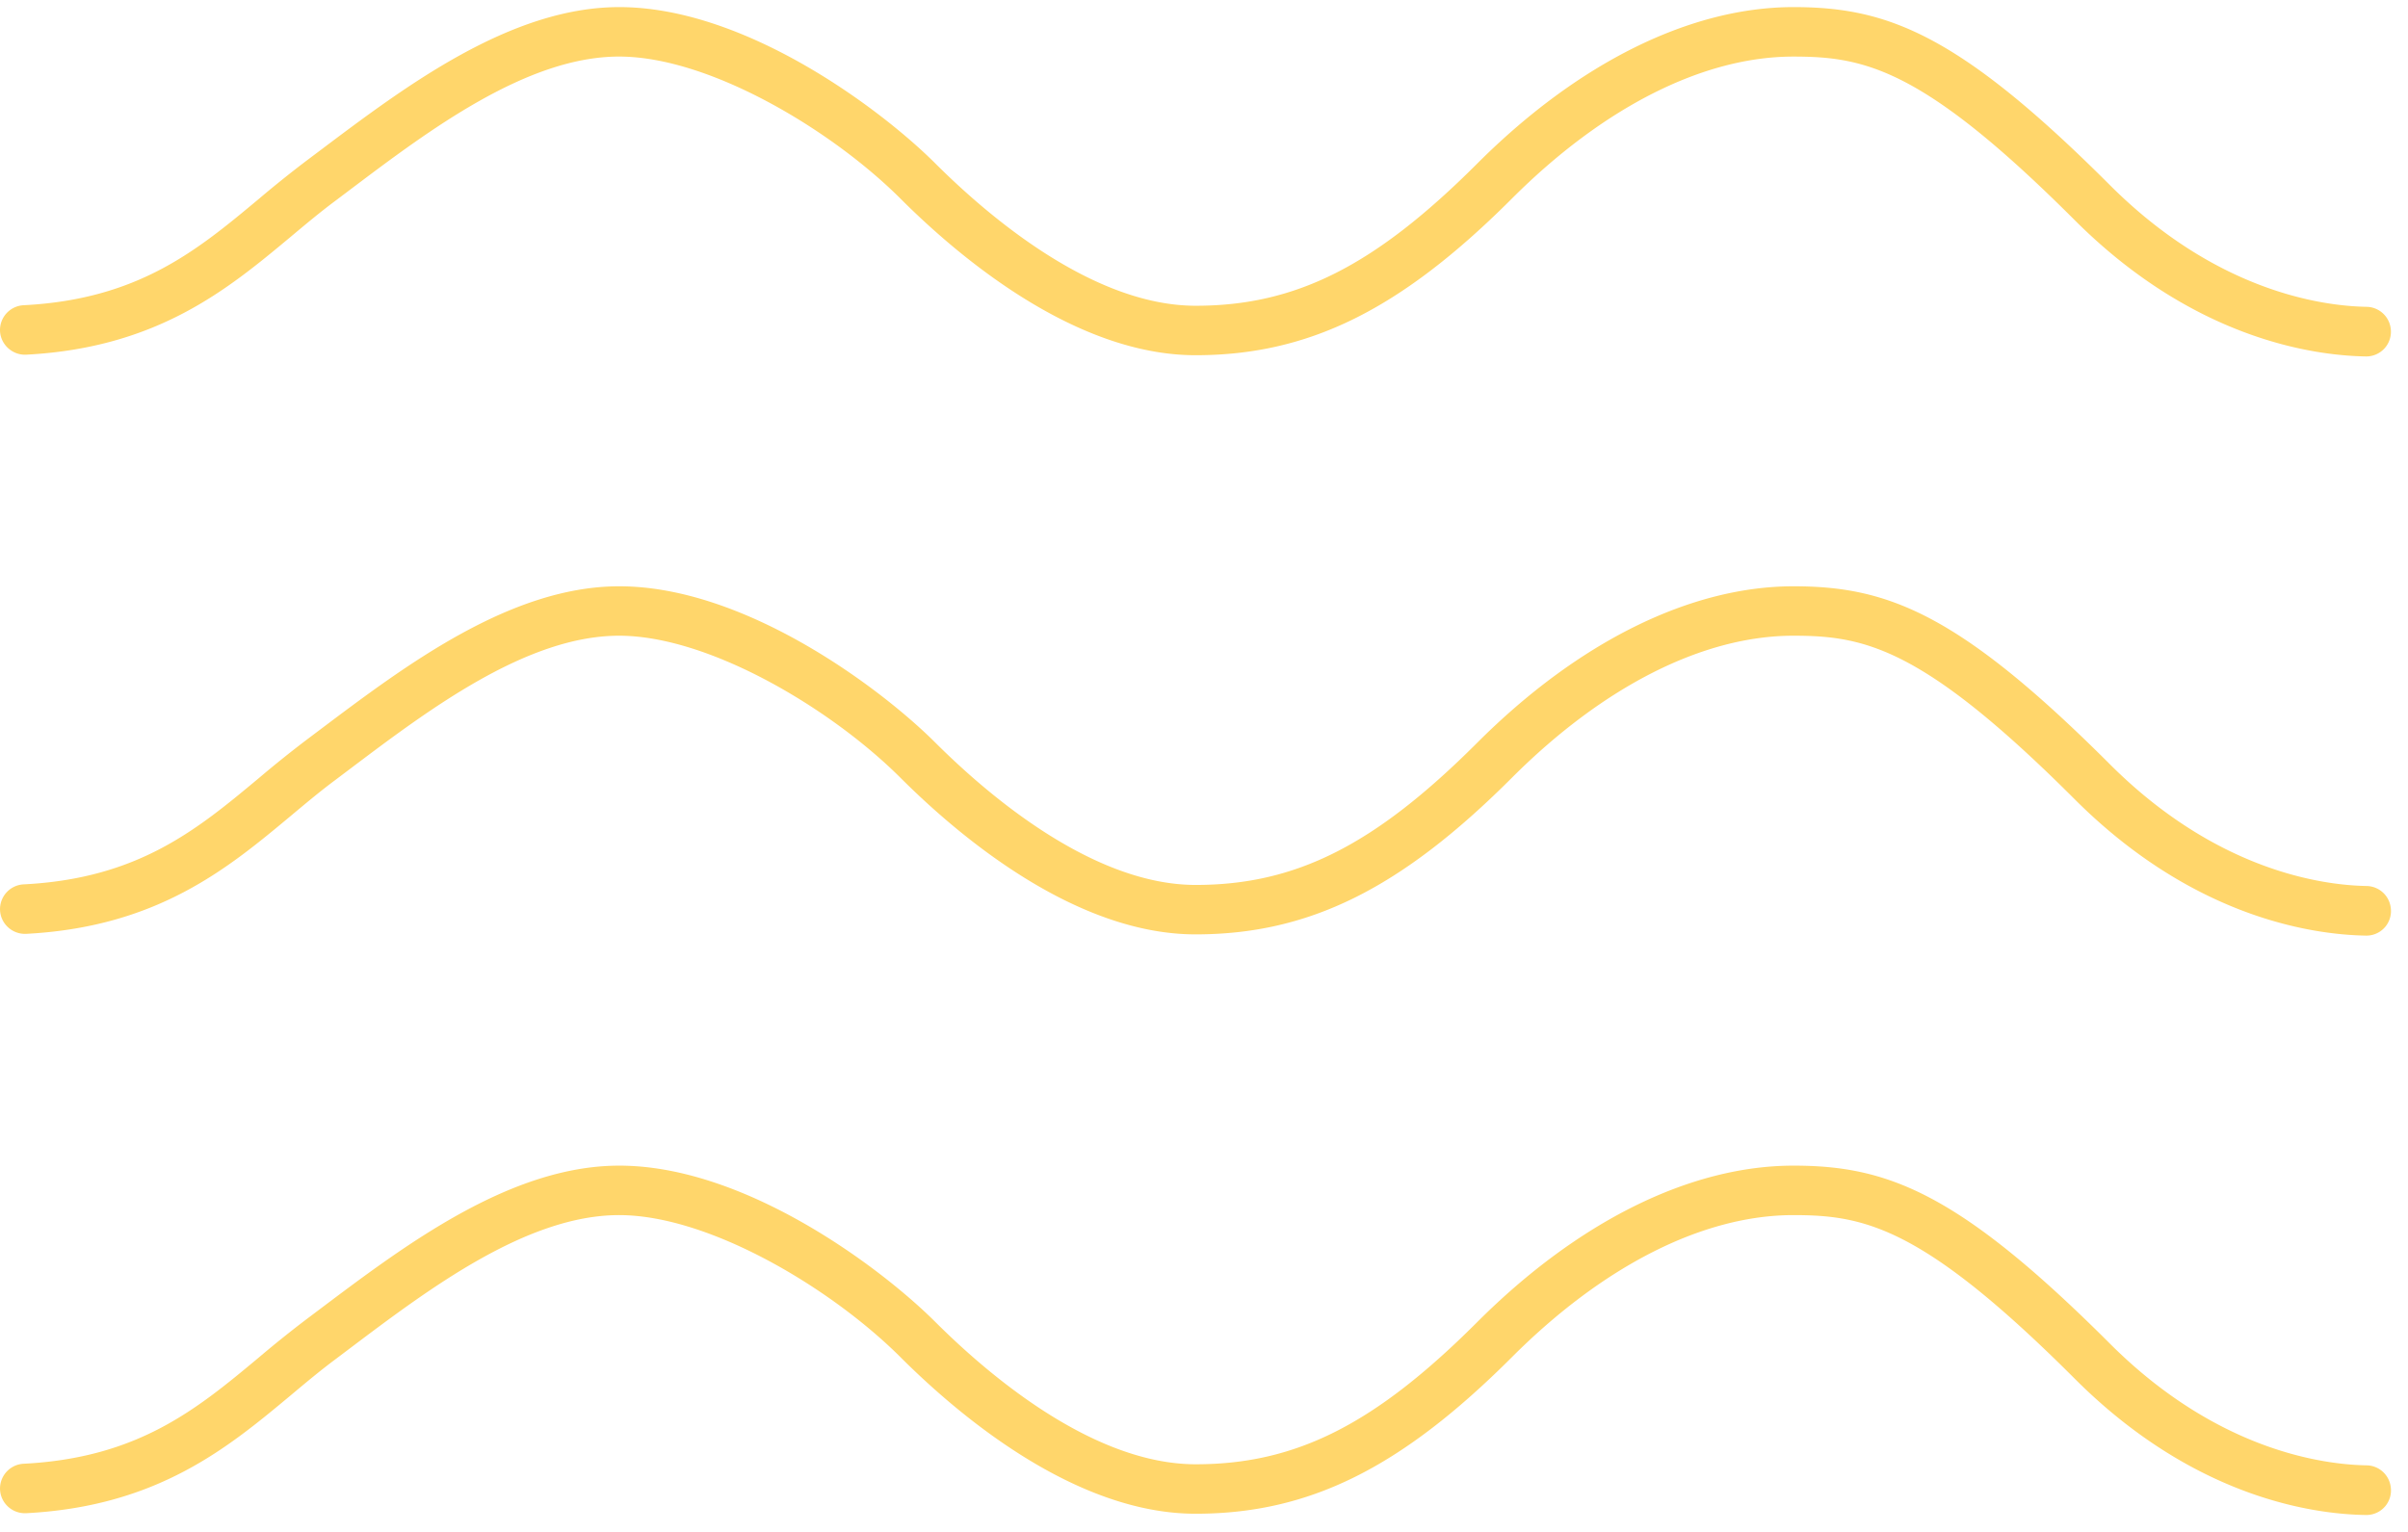 <svg width="99" height="63" fill="none" xmlns="http://www.w3.org/2000/svg"><path d="M98.288 61.138a1.017 1.017 0 00-.984-.876c-1.796-.029-6.16-.608-10.562-5.008-6.225-6.224-9.157-7.317-13.008-7.317-4.234 0-8.853 2.287-13.008 6.441-4.205 4.205-7.448 5.84-11.567 5.84-4.213 0-8.506-3.661-10.692-5.84-2.23-2.229-7.818-6.441-13.008-6.441-4.473 0-8.802 3.264-12.284 5.884l-.615.463a47.1 47.1 0 00-1.918 1.542c-2.541 2.12-4.959 4.132-9.679 4.371a1.022 1.022 0 00-.962 1.013c0 .587.492 1.05 1.078 1.02 5.4-.281 8.296-2.699 10.866-4.841.622-.521 1.208-1.013 1.83-1.477l.623-.47c3.236-2.439 7.26-5.471 11.054-5.471 3.713 0 8.73 3.01 11.567 5.84 2.404 2.403 7.181 6.441 12.133 6.441 4.661 0 8.433-1.867 13.008-6.44 3.77-3.772 7.875-5.841 11.567-5.841 2.924 0 5.313.47 11.567 6.723 4.887 4.893 9.794 5.58 11.98 5.61a1.009 1.009 0 001.014-1.166zm0-23.826a1.017 1.017 0 00-.984-.875c-1.796-.03-6.16-.608-10.562-5.009-6.225-6.224-9.157-7.317-13.008-7.317-4.234 0-8.853 2.287-13.008 6.441-4.205 4.205-7.448 5.841-11.567 5.841-4.213 0-8.506-3.662-10.692-5.84-2.23-2.23-7.818-6.442-13.008-6.442-4.473 0-8.802 3.264-12.284 5.884l-.615.463A47.1 47.1 0 0010.642 32C8.1 34.12 5.683 36.133.963 36.37a1.022 1.022 0 00-.962 1.014c0 .586.492 1.049 1.078 1.02 5.4-.282 8.296-2.7 10.866-4.842.622-.52 1.208-1.013 1.83-1.476l.623-.47c3.236-2.44 7.26-5.472 11.054-5.472 3.713 0 8.73 3.01 11.567 5.84 2.404 2.403 7.181 6.442 12.133 6.442 4.661 0 8.433-1.867 13.008-6.442 3.77-3.77 7.875-5.84 11.567-5.84 2.924 0 5.313.47 11.567 6.723 4.887 4.886 9.794 5.573 11.98 5.61a1.009 1.009 0 001.014-1.166zM1.079 14.586c5.4-.282 8.295-2.7 10.865-4.841.622-.521 1.209-1.014 1.831-1.477l.623-.47c3.236-2.44 7.26-5.472 11.053-5.472 3.714 0 8.73 3.011 11.568 5.84 2.403 2.404 7.18 6.442 12.132 6.442 4.662 0 8.433-1.867 13.008-6.441 3.771-3.77 7.876-5.84 11.567-5.84 2.925 0 5.314.47 11.568 6.723 4.886 4.885 9.794 5.573 11.98 5.609a1.015 1.015 0 001.013-1.165 1.017 1.017 0 00-.984-.876c-1.795-.03-6.16-.608-10.561-5.008C80.516 1.385 77.585.292 73.734.292c-4.235 0-8.853 2.288-13.008 6.442-4.206 4.205-7.449 5.84-11.568 5.84-4.213 0-8.505-3.662-10.691-5.84-2.23-2.23-7.818-6.442-13.008-6.442-4.474 0-8.803 3.265-12.284 5.885l-.616.463a46.91 46.91 0 00-1.918 1.541c-2.54 2.12-4.959 4.133-9.678 4.372A1.022 1.022 0 000 13.566c0 .586.5 1.05 1.079 1.02z" fill="#FFD66B"/></svg>